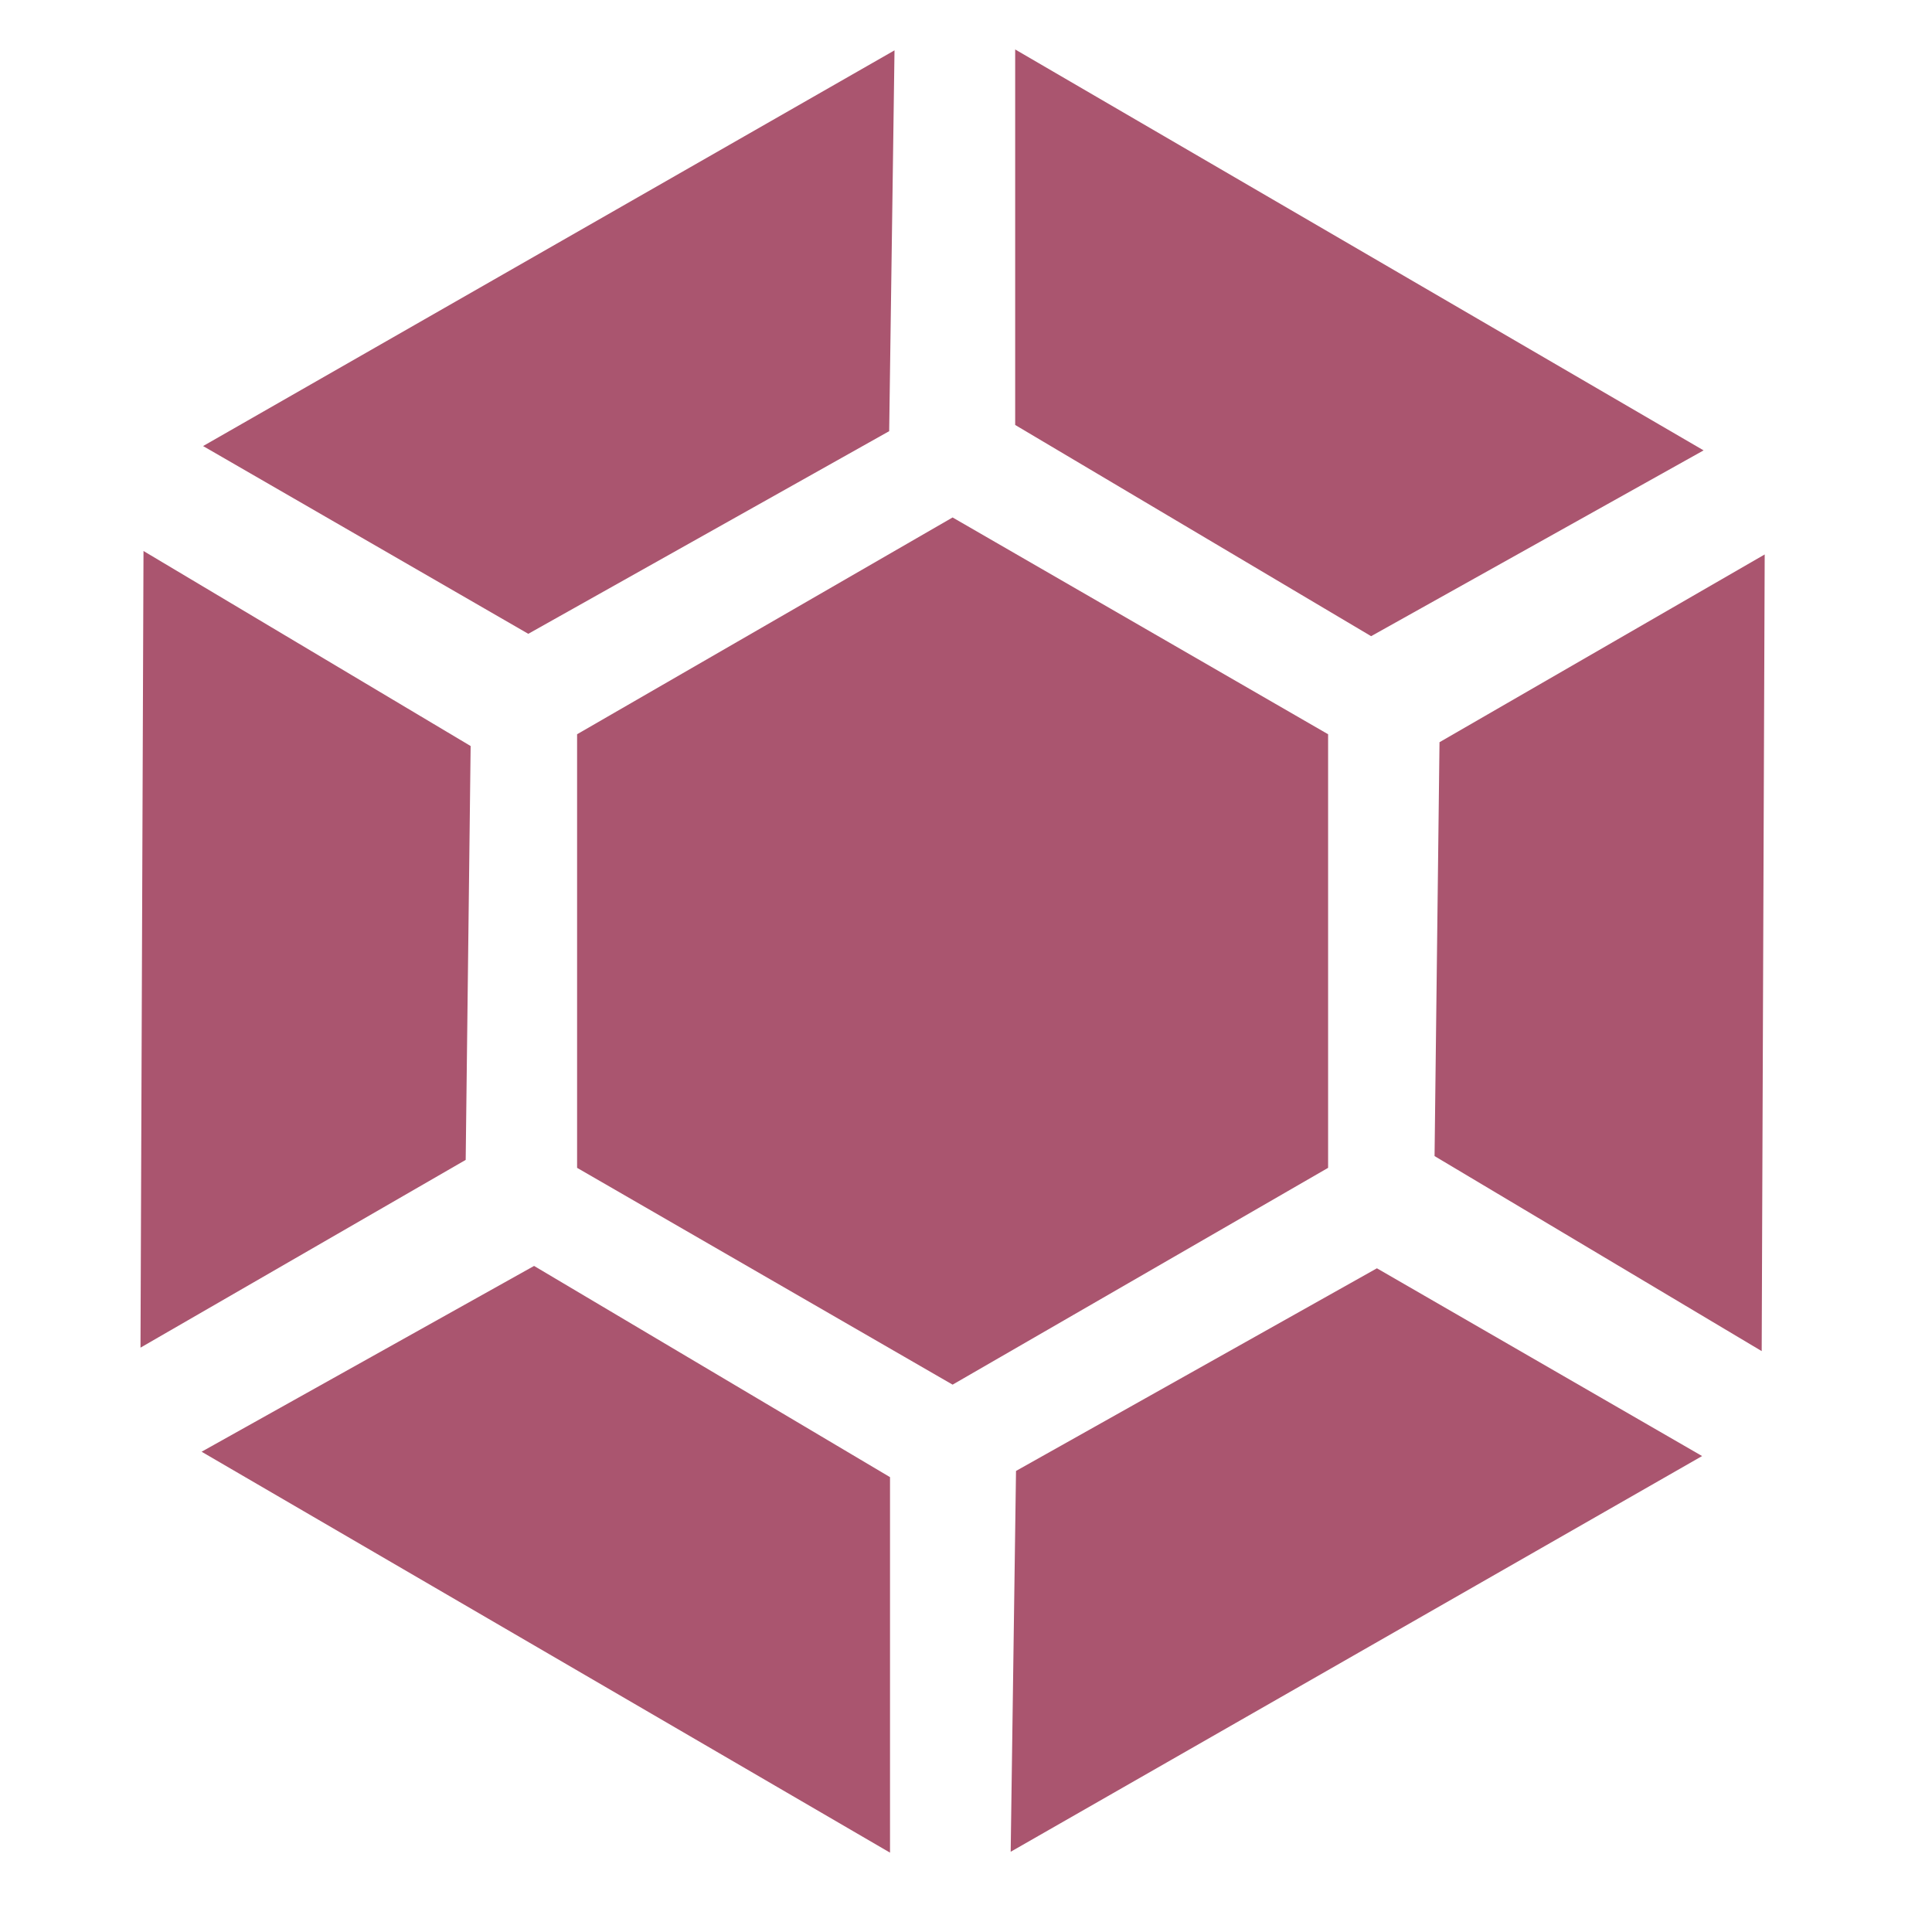 <svg xmlns="http://www.w3.org/2000/svg" width="16" height="16" version="1.1">
 <g transform="matrix(0.102,0,0,0.102,-18.223,-19.759)" style="fill:#aa556f">
  <path d="M 225.512,288.535 V 253.331 L 256,235.729 l 30.488,17.602 v 35.204 L 256,306.138 Z" style="fill:#aa556f"/>
  <path d="m 321.936,238.733 -26.403,15.244 -0.402,33.603 26.561,15.835 z" style="fill:#aa556f"/>
  <path d="m 190.064,303.134 26.403,-15.244 0.402,-33.603 -26.561,-15.835 z" style="fill:#aa556f"/>
  <path d="m 250.919,344.136 v -30.488 l -28.9,-17.149 -26.994,15.085 z" style="fill:#aa556f"/>
  <path d="m 316.854,311.935 -26.403,-15.244 -29.302,16.453 -0.433,30.92 z" style="fill:#aa556f"/>
  <path d="m 195.146,229.932 26.403,15.244 29.302,-16.453 0.433,-30.92 z" style="fill:#aa556f"/>
  <path d="m 261.081,197.731 v 30.488 l 28.9,17.149 26.994,-15.085 z" style="fill:#aa556f"/>
 </g>
</svg>
